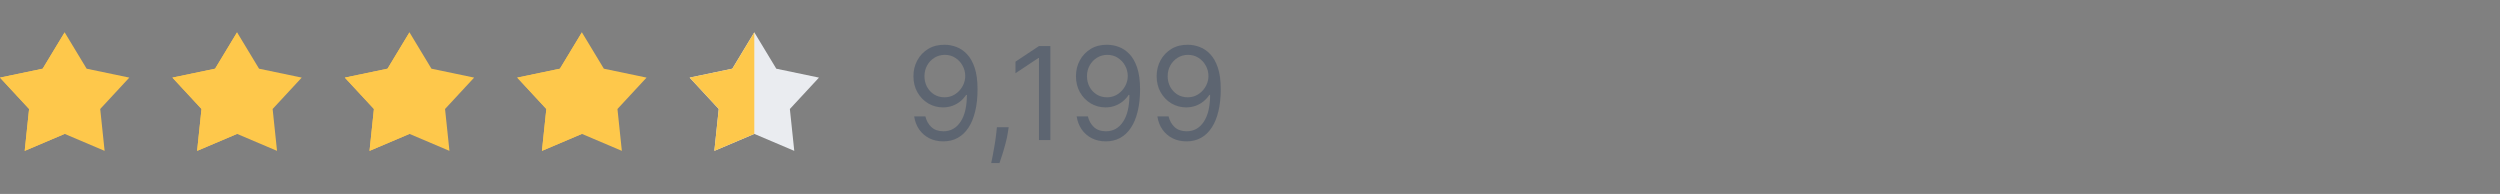 <svg width="232" height="18" viewBox="0 0 232 18" fill="none" xmlns="http://www.w3.org/2000/svg">
<rect x="0" y="0" width="232" height="18" fill="#808080" stroke="none"/>
<path d="M6 3L8.04 6.375L12 7.202L9.3 10.114L9.708 14L6 12.425L2.292 14L2.7 10.114L0 7.202L3.96 6.375L6 3Z" fill="#FEC84B"/>
<path d="M2.292 14L6 12.425V3L3.96 6.375L0 7.202L2.7 10.114L2.292 14Z" fill="#FEC84B"/>
<path d="M22 3L24.04 6.375L28 7.202L25.3 10.114L25.708 14L22 12.425L18.292 14L18.7 10.114L16 7.202L19.96 6.375L22 3Z" fill="#FEC84B"/>
<path d="M18.292 14L22 12.425V3L19.96 6.375L16 7.202L18.7 10.114L18.292 14Z" fill="#FEC84B"/>
<path d="M38 3L40.039 6.375L44 7.202L41.3 10.114L41.708 14L38 12.425L34.292 14L34.7 10.114L32 7.202L35.961 6.375L38 3Z" fill="#FEC84B"/>
<path d="M34.292 14L38 12.425V3L35.961 6.375L32 7.202L34.7 10.114L34.292 14Z" fill="#FEC84B"/>
<path d="M54 3L56.039 6.375L60 7.202L57.3 10.114L57.708 14L54 12.425L50.292 14L50.7 10.114L48 7.202L51.961 6.375L54 3Z" fill="#FEC84B"/>
<path d="M50.292 14L54 12.425V3L51.961 6.375L48 7.202L50.7 10.114L50.292 14Z" fill="#FEC84B"/>
<path d="M70 3L72.04 6.375L76 7.202L73.3 10.114L73.708 14L70 12.425L66.292 14L66.7 10.114L64 7.202L67.96 6.375L70 3Z" fill="#EAECF0"/>
<path d="M66.292 14L70 12.425V3L67.96 6.375L64 7.202L66.7 10.114L66.292 14Z" fill="#FEC84B"/>
<path opacity="0.6" d="M87.682 4.153C88.04 4.156 88.398 4.224 88.756 4.358C89.114 4.491 89.44 4.713 89.736 5.023C90.031 5.33 90.269 5.749 90.447 6.28C90.626 6.811 90.716 7.477 90.716 8.278C90.716 9.054 90.642 9.743 90.494 10.345C90.349 10.945 90.139 11.45 89.864 11.862C89.591 12.274 89.258 12.587 88.867 12.8C88.477 13.013 88.037 13.119 87.546 13.119C87.057 13.119 86.621 13.023 86.237 12.829C85.856 12.633 85.544 12.362 85.3 12.016C85.058 11.666 84.903 11.261 84.835 10.801H85.875C85.969 11.202 86.155 11.533 86.433 11.794C86.715 12.053 87.085 12.182 87.546 12.182C88.219 12.182 88.75 11.888 89.139 11.3C89.531 10.712 89.727 9.881 89.727 8.807H89.659C89.5 9.045 89.311 9.251 89.092 9.425C88.874 9.598 88.631 9.732 88.364 9.825C88.097 9.919 87.812 9.966 87.511 9.966C87.011 9.966 86.553 9.842 86.135 9.595C85.72 9.345 85.388 9.003 85.138 8.568C84.891 8.131 84.767 7.631 84.767 7.068C84.767 6.534 84.886 6.045 85.125 5.602C85.367 5.156 85.704 4.801 86.139 4.537C86.577 4.273 87.091 4.145 87.682 4.153ZM87.682 5.091C87.324 5.091 87.001 5.18 86.715 5.359C86.43 5.536 86.204 5.774 86.037 6.075C85.872 6.374 85.79 6.705 85.79 7.068C85.79 7.432 85.869 7.763 86.028 8.061C86.19 8.357 86.41 8.592 86.689 8.768C86.97 8.942 87.29 9.028 87.648 9.028C87.918 9.028 88.169 8.976 88.402 8.871C88.635 8.763 88.838 8.616 89.011 8.432C89.188 8.244 89.325 8.033 89.425 7.797C89.524 7.558 89.574 7.31 89.574 7.051C89.574 6.71 89.492 6.391 89.327 6.092C89.165 5.794 88.94 5.553 88.653 5.368C88.369 5.183 88.046 5.091 87.682 5.091ZM93.604 11.807L93.536 12.267C93.488 12.591 93.414 12.938 93.314 13.307C93.218 13.676 93.117 14.024 93.012 14.351C92.907 14.678 92.82 14.938 92.752 15.131H91.985C92.022 14.949 92.07 14.709 92.13 14.411C92.189 14.112 92.249 13.778 92.309 13.409C92.371 13.043 92.422 12.668 92.462 12.284L92.513 11.807H93.604ZM97.475 4.273V13H96.419V5.381H96.368L94.237 6.795V5.722L96.419 4.273H97.475ZM102.764 4.153C103.122 4.156 103.48 4.224 103.838 4.358C104.196 4.491 104.522 4.713 104.818 5.023C105.113 5.33 105.35 5.749 105.529 6.28C105.708 6.811 105.798 7.477 105.798 8.278C105.798 9.054 105.724 9.743 105.576 10.345C105.431 10.945 105.221 11.45 104.946 11.862C104.673 12.274 104.341 12.587 103.949 12.8C103.559 13.013 103.119 13.119 102.627 13.119C102.139 13.119 101.703 13.023 101.319 12.829C100.939 12.633 100.626 12.362 100.382 12.016C100.14 11.666 99.985 11.261 99.917 10.801H100.957C101.051 11.202 101.237 11.533 101.515 11.794C101.797 12.053 102.167 12.182 102.627 12.182C103.301 12.182 103.832 11.888 104.221 11.3C104.613 10.712 104.809 9.881 104.809 8.807H104.741C104.582 9.045 104.393 9.251 104.174 9.425C103.956 9.598 103.713 9.732 103.446 9.825C103.179 9.919 102.895 9.966 102.593 9.966C102.093 9.966 101.635 9.842 101.217 9.595C100.802 9.345 100.47 9.003 100.22 8.568C99.973 8.131 99.849 7.631 99.849 7.068C99.849 6.534 99.968 6.045 100.207 5.602C100.449 5.156 100.787 4.801 101.221 4.537C101.659 4.273 102.173 4.145 102.764 4.153ZM102.764 5.091C102.406 5.091 102.083 5.18 101.797 5.359C101.512 5.536 101.287 5.774 101.119 6.075C100.954 6.374 100.872 6.705 100.872 7.068C100.872 7.432 100.951 7.763 101.11 8.061C101.272 8.357 101.493 8.592 101.771 8.768C102.052 8.942 102.372 9.028 102.73 9.028C103 9.028 103.251 8.976 103.484 8.871C103.717 8.763 103.92 8.616 104.093 8.432C104.27 8.244 104.407 8.033 104.507 7.797C104.606 7.558 104.656 7.31 104.656 7.051C104.656 6.71 104.574 6.391 104.409 6.092C104.247 5.794 104.022 5.553 103.735 5.368C103.451 5.183 103.127 5.091 102.764 5.091ZM110.252 4.153C110.61 4.156 110.968 4.224 111.326 4.358C111.684 4.491 112.011 4.713 112.306 5.023C112.602 5.33 112.839 5.749 113.018 6.28C113.197 6.811 113.286 7.477 113.286 8.278C113.286 9.054 113.212 9.743 113.065 10.345C112.92 10.945 112.71 11.45 112.434 11.862C112.161 12.274 111.829 12.587 111.437 12.8C111.048 13.013 110.607 13.119 110.116 13.119C109.627 13.119 109.191 13.023 108.808 12.829C108.427 12.633 108.114 12.362 107.87 12.016C107.629 11.666 107.474 11.261 107.406 10.801H108.445C108.539 11.202 108.725 11.533 109.004 11.794C109.285 12.053 109.656 12.182 110.116 12.182C110.789 12.182 111.32 11.888 111.71 11.3C112.102 10.712 112.298 9.881 112.298 8.807H112.229C112.07 9.045 111.881 9.251 111.663 9.425C111.444 9.598 111.201 9.732 110.934 9.825C110.667 9.919 110.383 9.966 110.082 9.966C109.582 9.966 109.123 9.842 108.705 9.595C108.29 9.345 107.958 9.003 107.708 8.568C107.461 8.131 107.337 7.631 107.337 7.068C107.337 6.534 107.457 6.045 107.695 5.602C107.937 5.156 108.275 4.801 108.71 4.537C109.147 4.273 109.661 4.145 110.252 4.153ZM110.252 5.091C109.894 5.091 109.572 5.18 109.285 5.359C109.001 5.536 108.775 5.774 108.607 6.075C108.442 6.374 108.36 6.705 108.36 7.068C108.36 7.432 108.44 7.763 108.599 8.061C108.761 8.357 108.981 8.592 109.259 8.768C109.54 8.942 109.86 9.028 110.218 9.028C110.488 9.028 110.739 8.976 110.972 8.871C111.205 8.763 111.408 8.616 111.582 8.432C111.758 8.244 111.896 8.033 111.995 7.797C112.094 7.558 112.144 7.31 112.144 7.051C112.144 6.71 112.062 6.391 111.897 6.092C111.735 5.794 111.511 5.553 111.224 5.368C110.94 5.183 110.616 5.091 110.252 5.091Z" fill="#475467"/>
</svg>
